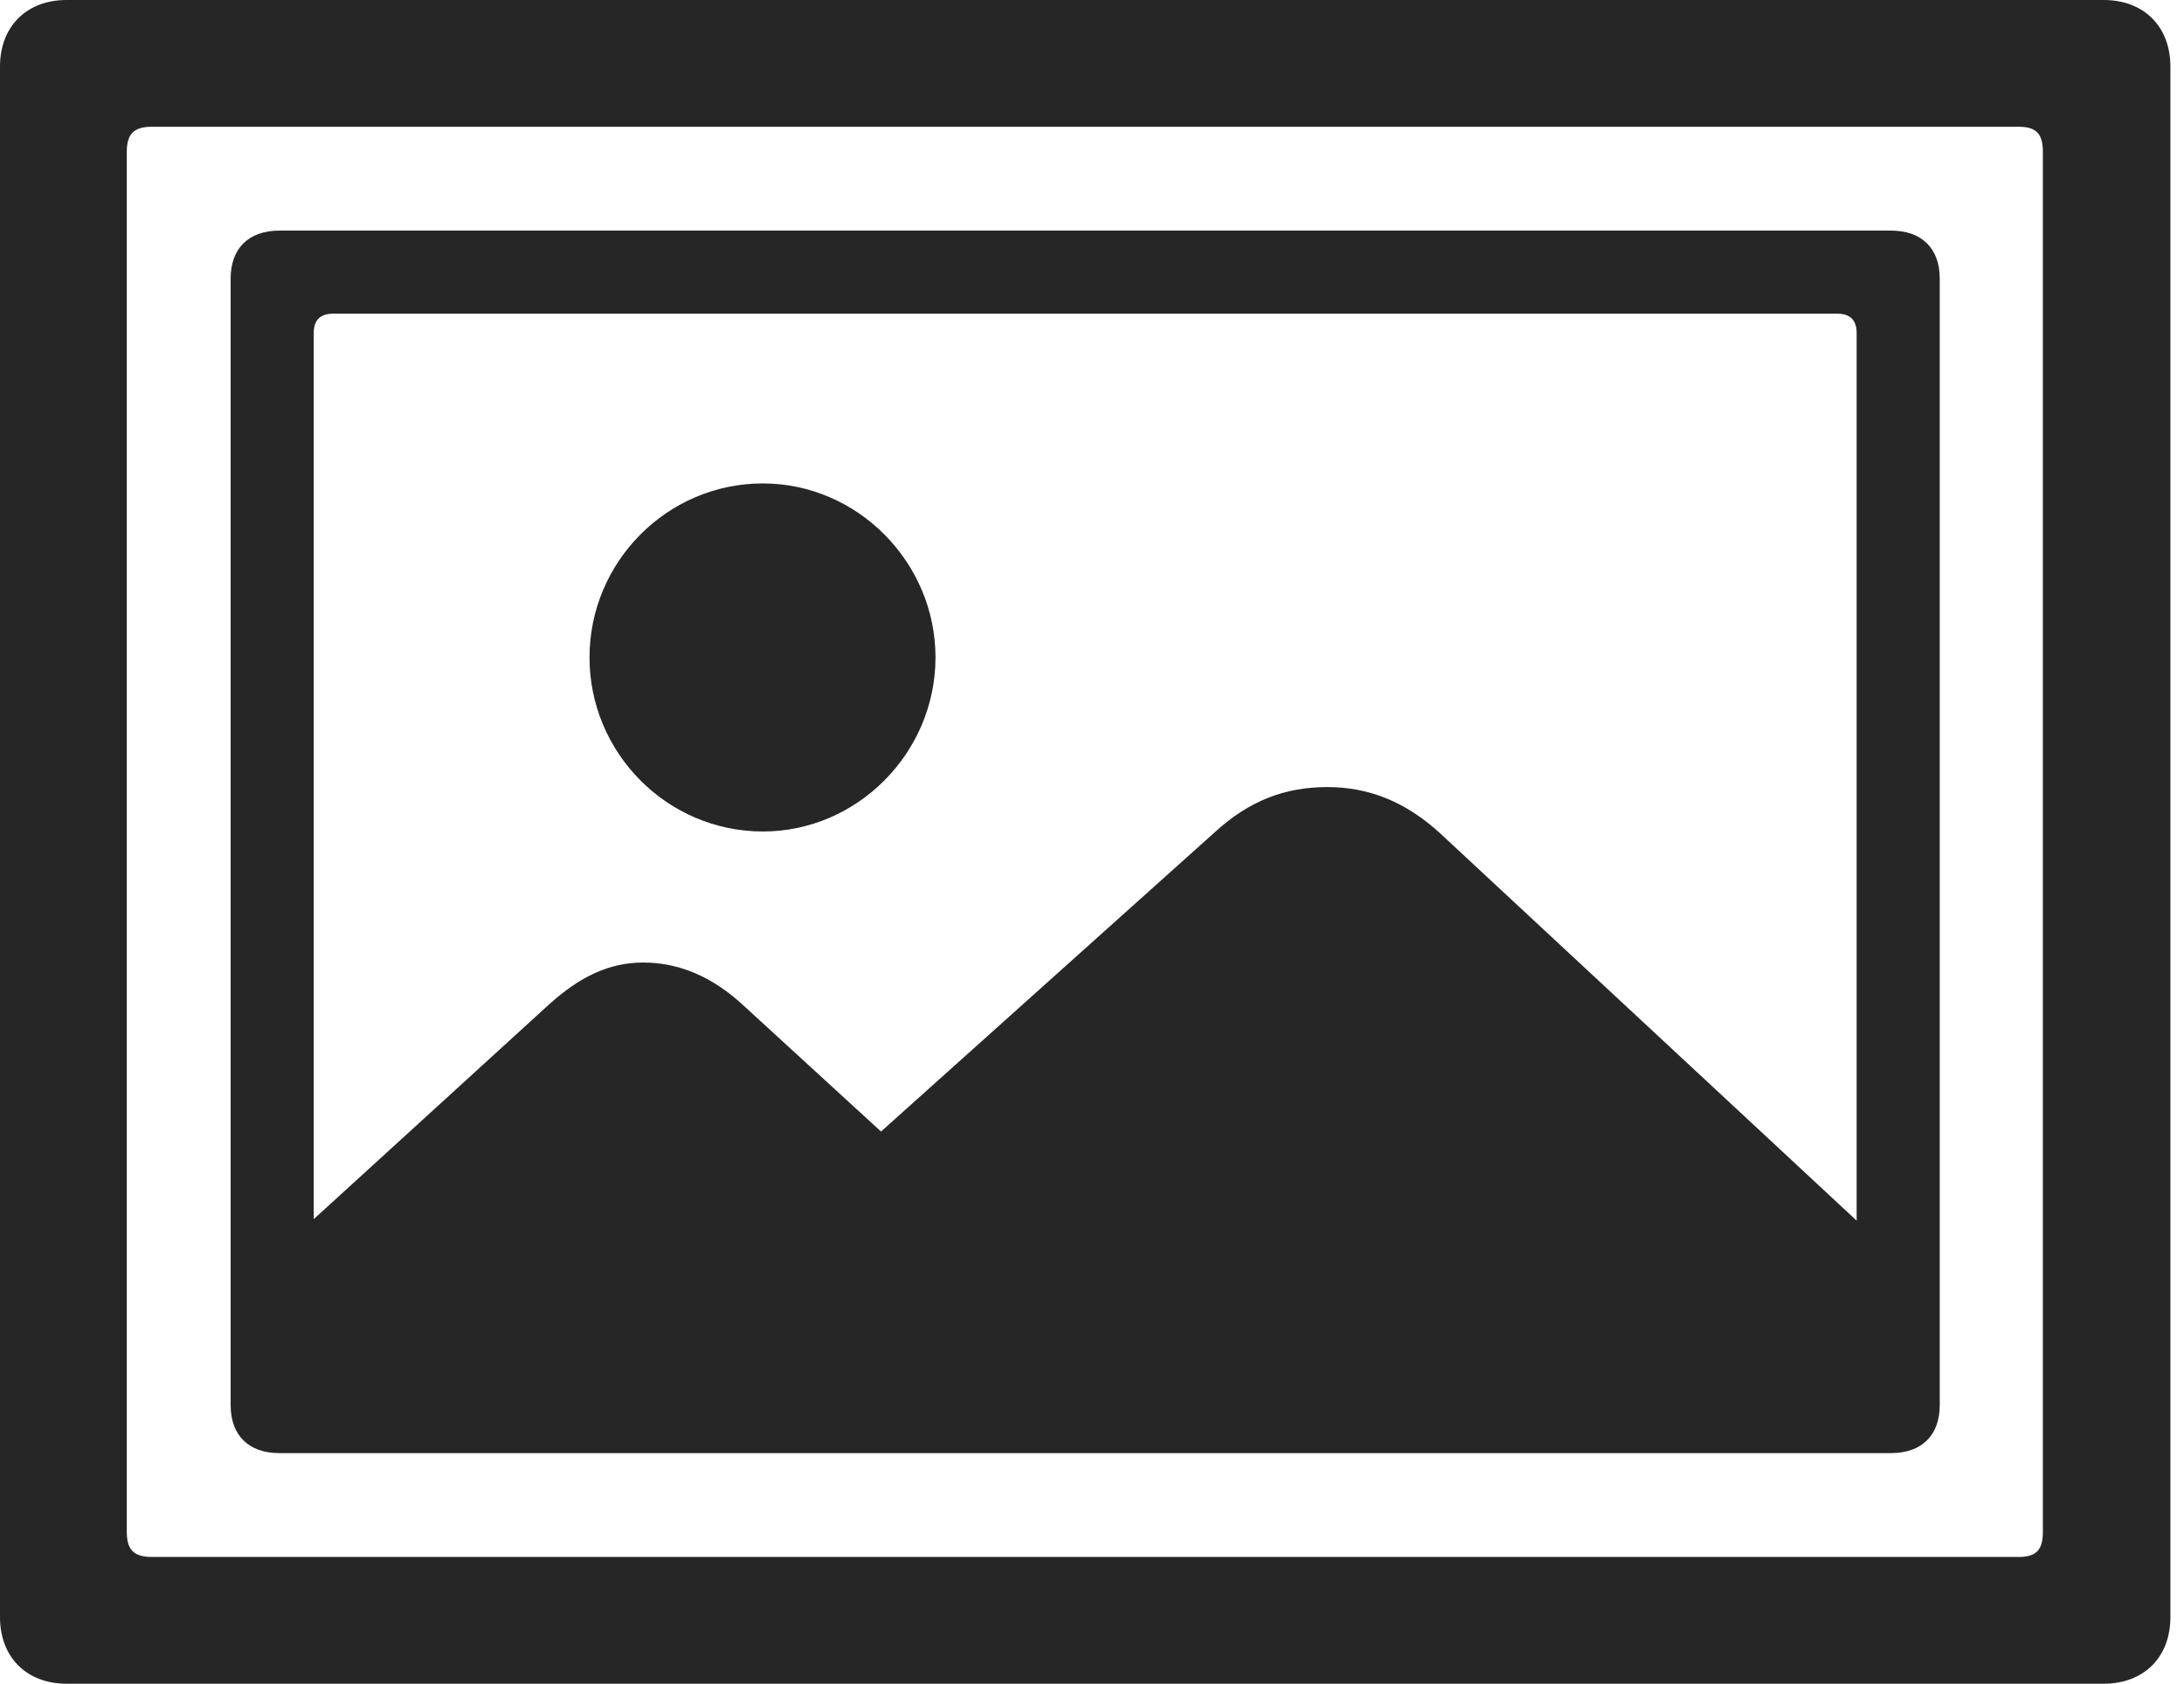 <?xml version="1.0" encoding="UTF-8"?>
<!--Generator: Apple Native CoreSVG 326-->
<!DOCTYPE svg
PUBLIC "-//W3C//DTD SVG 1.1//EN"
       "http://www.w3.org/Graphics/SVG/1.1/DTD/svg11.dtd">
<svg version="1.1" xmlns="http://www.w3.org/2000/svg" xmlns:xlink="http://www.w3.org/1999/xlink" viewBox="0 0 59.551 45.918">
 <g>
  <rect height="45.918" opacity="0" width="59.551" x="0" y="0"/>
  <path d="M1.816 0C0.723 0 0 0.723 0 1.816L0 44.102C0 45.195 0.723 45.918 1.816 45.918L57.363 45.918C58.457 45.918 59.18 45.195 59.18 44.102L59.18 1.816C59.18 0.723 58.457 0 57.363 0ZM4.141 3.457L55.039 3.457C55.527 3.457 55.703 3.652 55.703 4.141L55.703 41.777C55.703 42.266 55.527 42.461 55.039 42.461L4.141 42.461C3.652 42.461 3.457 42.266 3.457 41.777L3.457 4.141C3.457 3.652 3.652 3.457 4.141 3.457Z" fill="black" fill-opacity="0.85"/>
  <path d="M7.617 6.289C6.777 6.289 6.289 6.777 6.289 7.598L6.289 38.32C6.289 39.141 6.777 39.629 7.617 39.629L51.562 39.629C52.402 39.629 52.891 39.141 52.891 38.32L52.891 7.598C52.891 6.777 52.402 6.289 51.562 6.289ZM9.082 8.555L50.098 8.555C50.449 8.555 50.625 8.73 50.625 9.082L50.625 36.836C50.625 37.188 50.449 37.363 50.098 37.363L9.082 37.363C8.73 37.363 8.555 37.188 8.555 36.836L8.555 9.082C8.555 8.73 8.73 8.555 9.082 8.555ZM51.289 33.906L39.277 22.734C38.34 21.875 37.344 21.465 36.191 21.465C35.039 21.465 34.062 21.836 33.125 22.695L24.023 30.859L20.273 27.422C19.434 26.641 18.516 26.25 17.539 26.25C16.602 26.25 15.801 26.641 14.961 27.402L7.363 34.336L7.363 36.582C7.363 37.988 8.164 38.633 9.355 38.633L49.297 38.633C50.469 38.633 51.289 37.988 51.289 36.582Z" fill="black" fill-opacity="0.85"/>
  <path d="M20.801 22.676C23.379 22.676 25.508 20.527 25.508 17.93C25.508 15.332 23.379 13.184 20.801 13.184C18.184 13.184 16.074 15.332 16.074 17.93C16.074 20.527 18.184 22.676 20.801 22.676Z" fill="black" fill-opacity="0.85"/>
 </g>
</svg>

